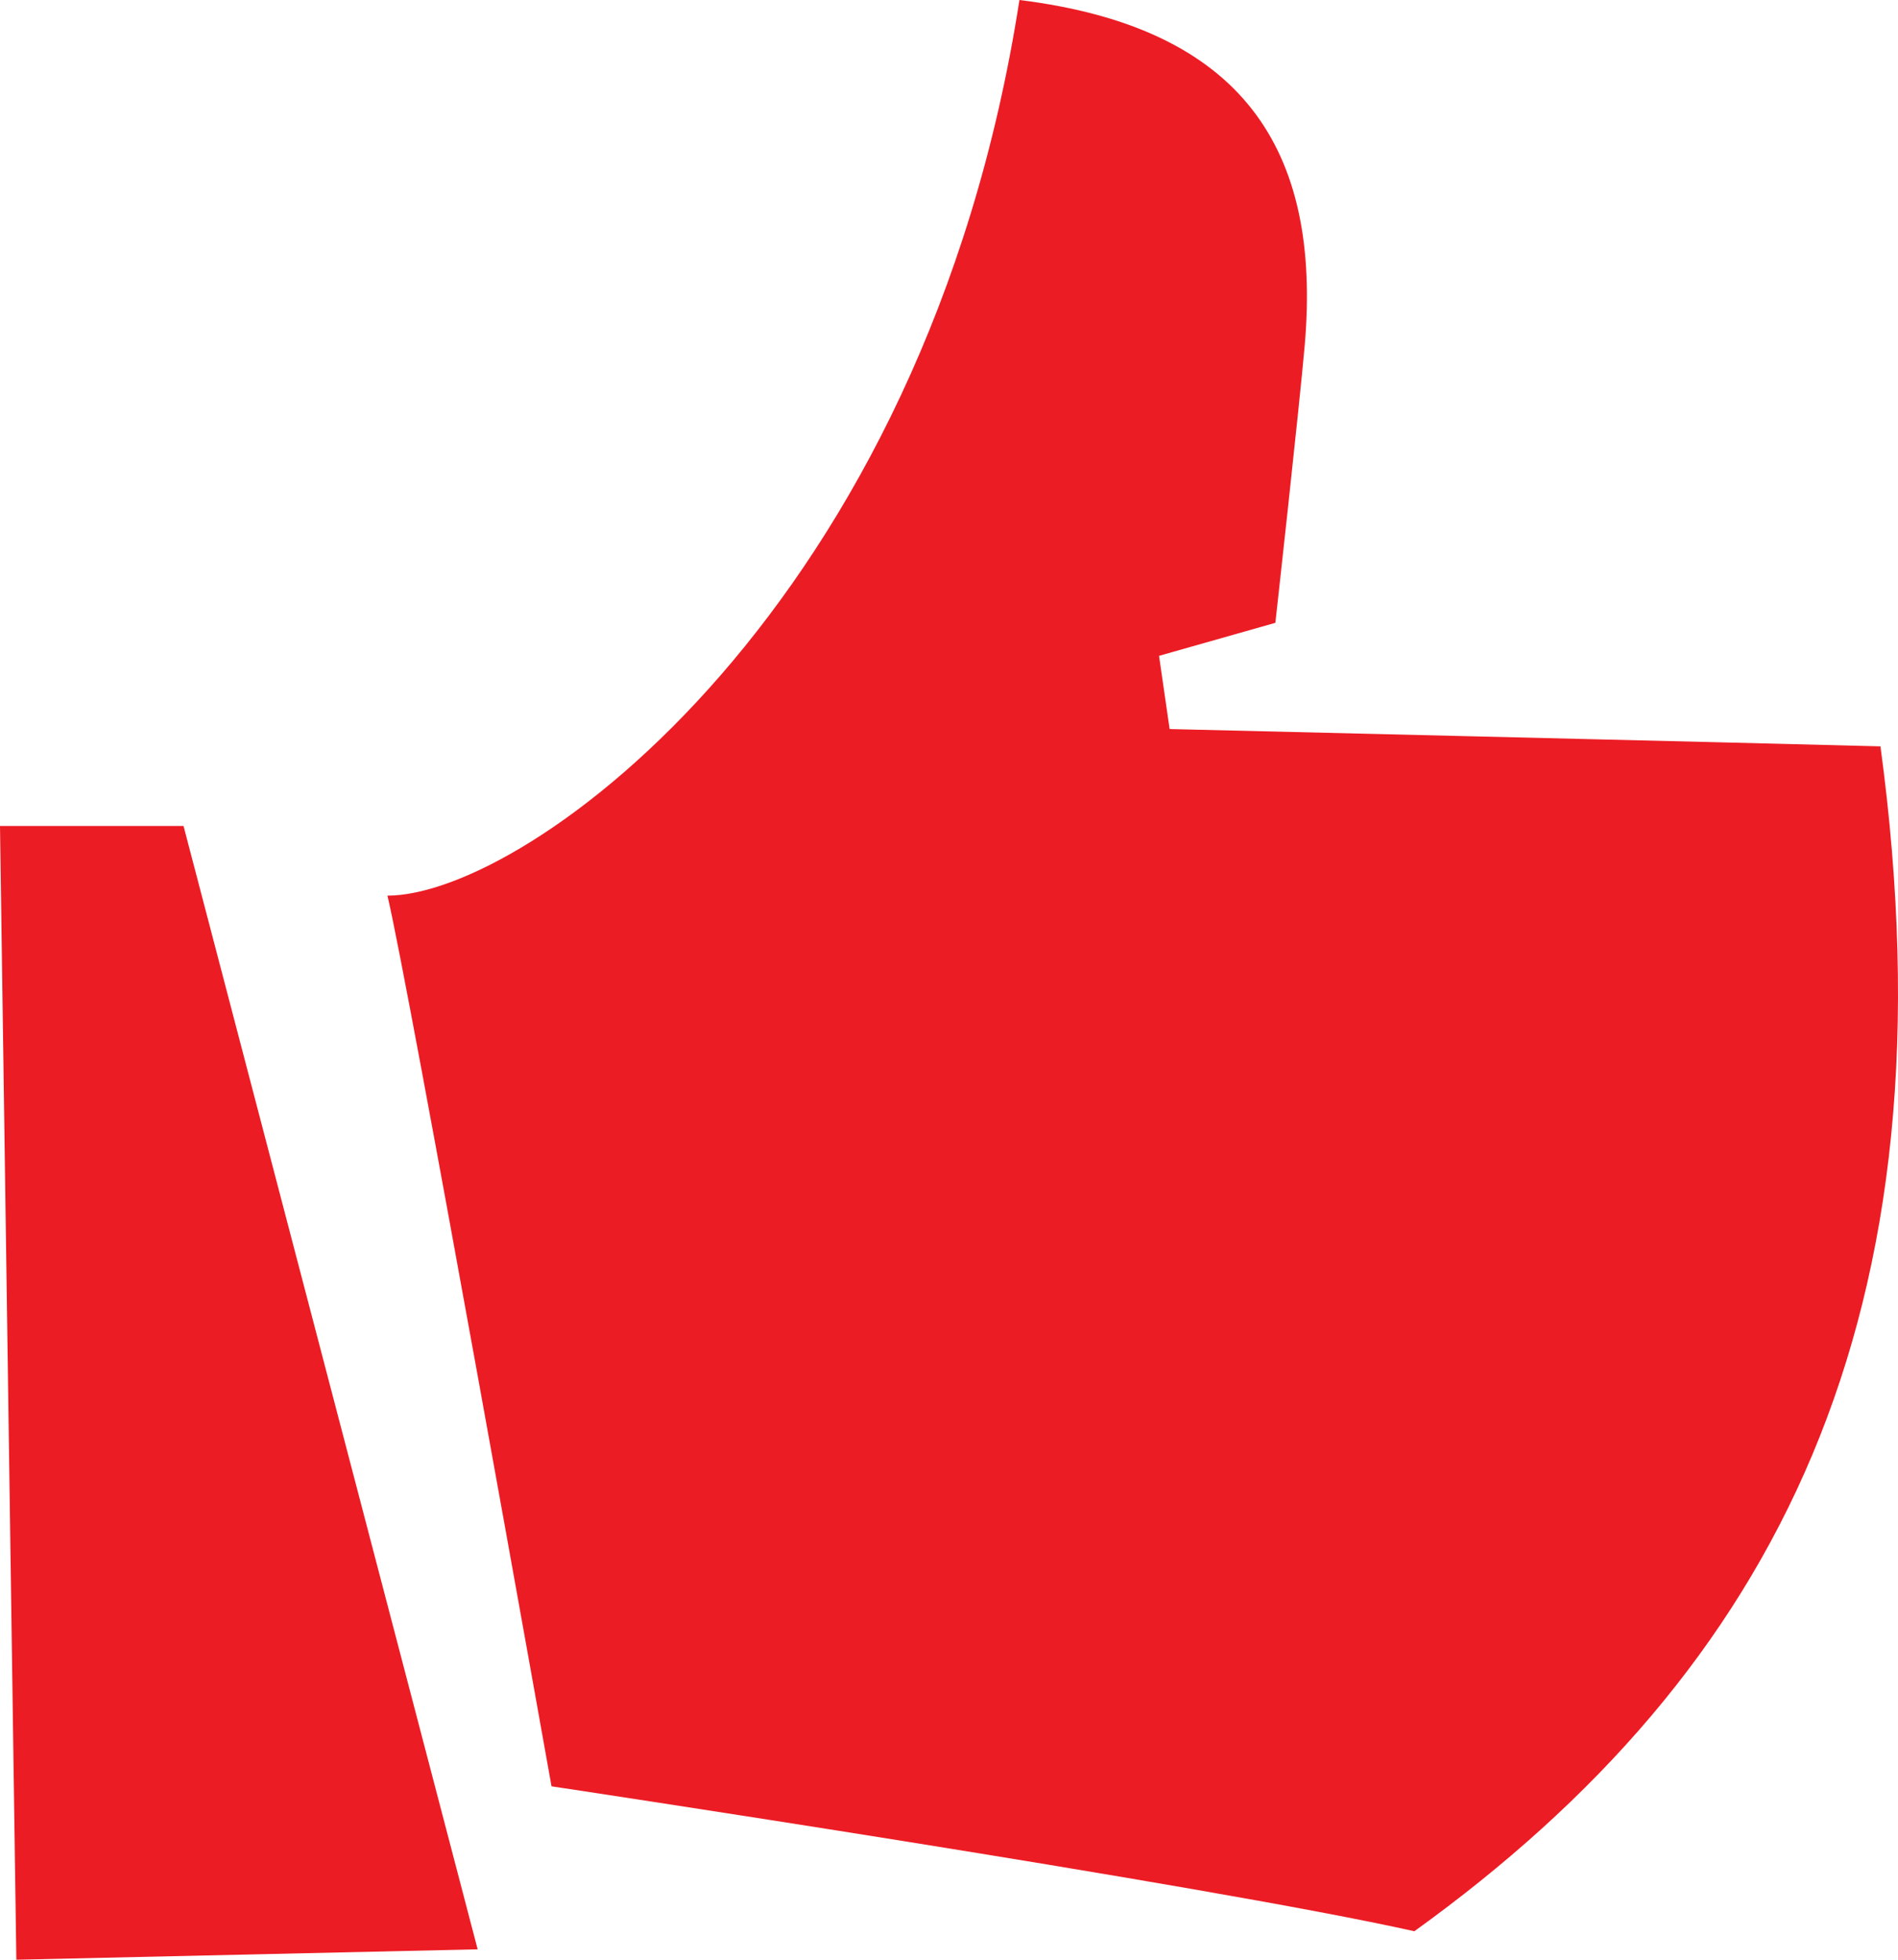 <svg width="62" height="64" viewBox="0 0 62 64" fill="none" xmlns="http://www.w3.org/2000/svg">
<path fill-rule="evenodd" clip-rule="evenodd" d="M18.016 58.337C18.016 58.337 13.333 32.071 12.656 29.249C17.241 29.249 30.23 19.788 33.301 0C40.6 0.903 43.169 4.879 42.621 11.263C42.448 13.264 41.661 20.34 41.661 20.34L37.861 21.418L38.207 23.809C38.207 23.809 57.503 24.269 61.427 24.374C63.944 43.009 58.047 54.54 46.201 63.07C39.425 61.553 18.016 58.337 18.016 58.337ZM0.534 64L0 26.974H5.995L15.603 63.66L0.534 64Z" fill="#EC1C24"/>
</svg>
